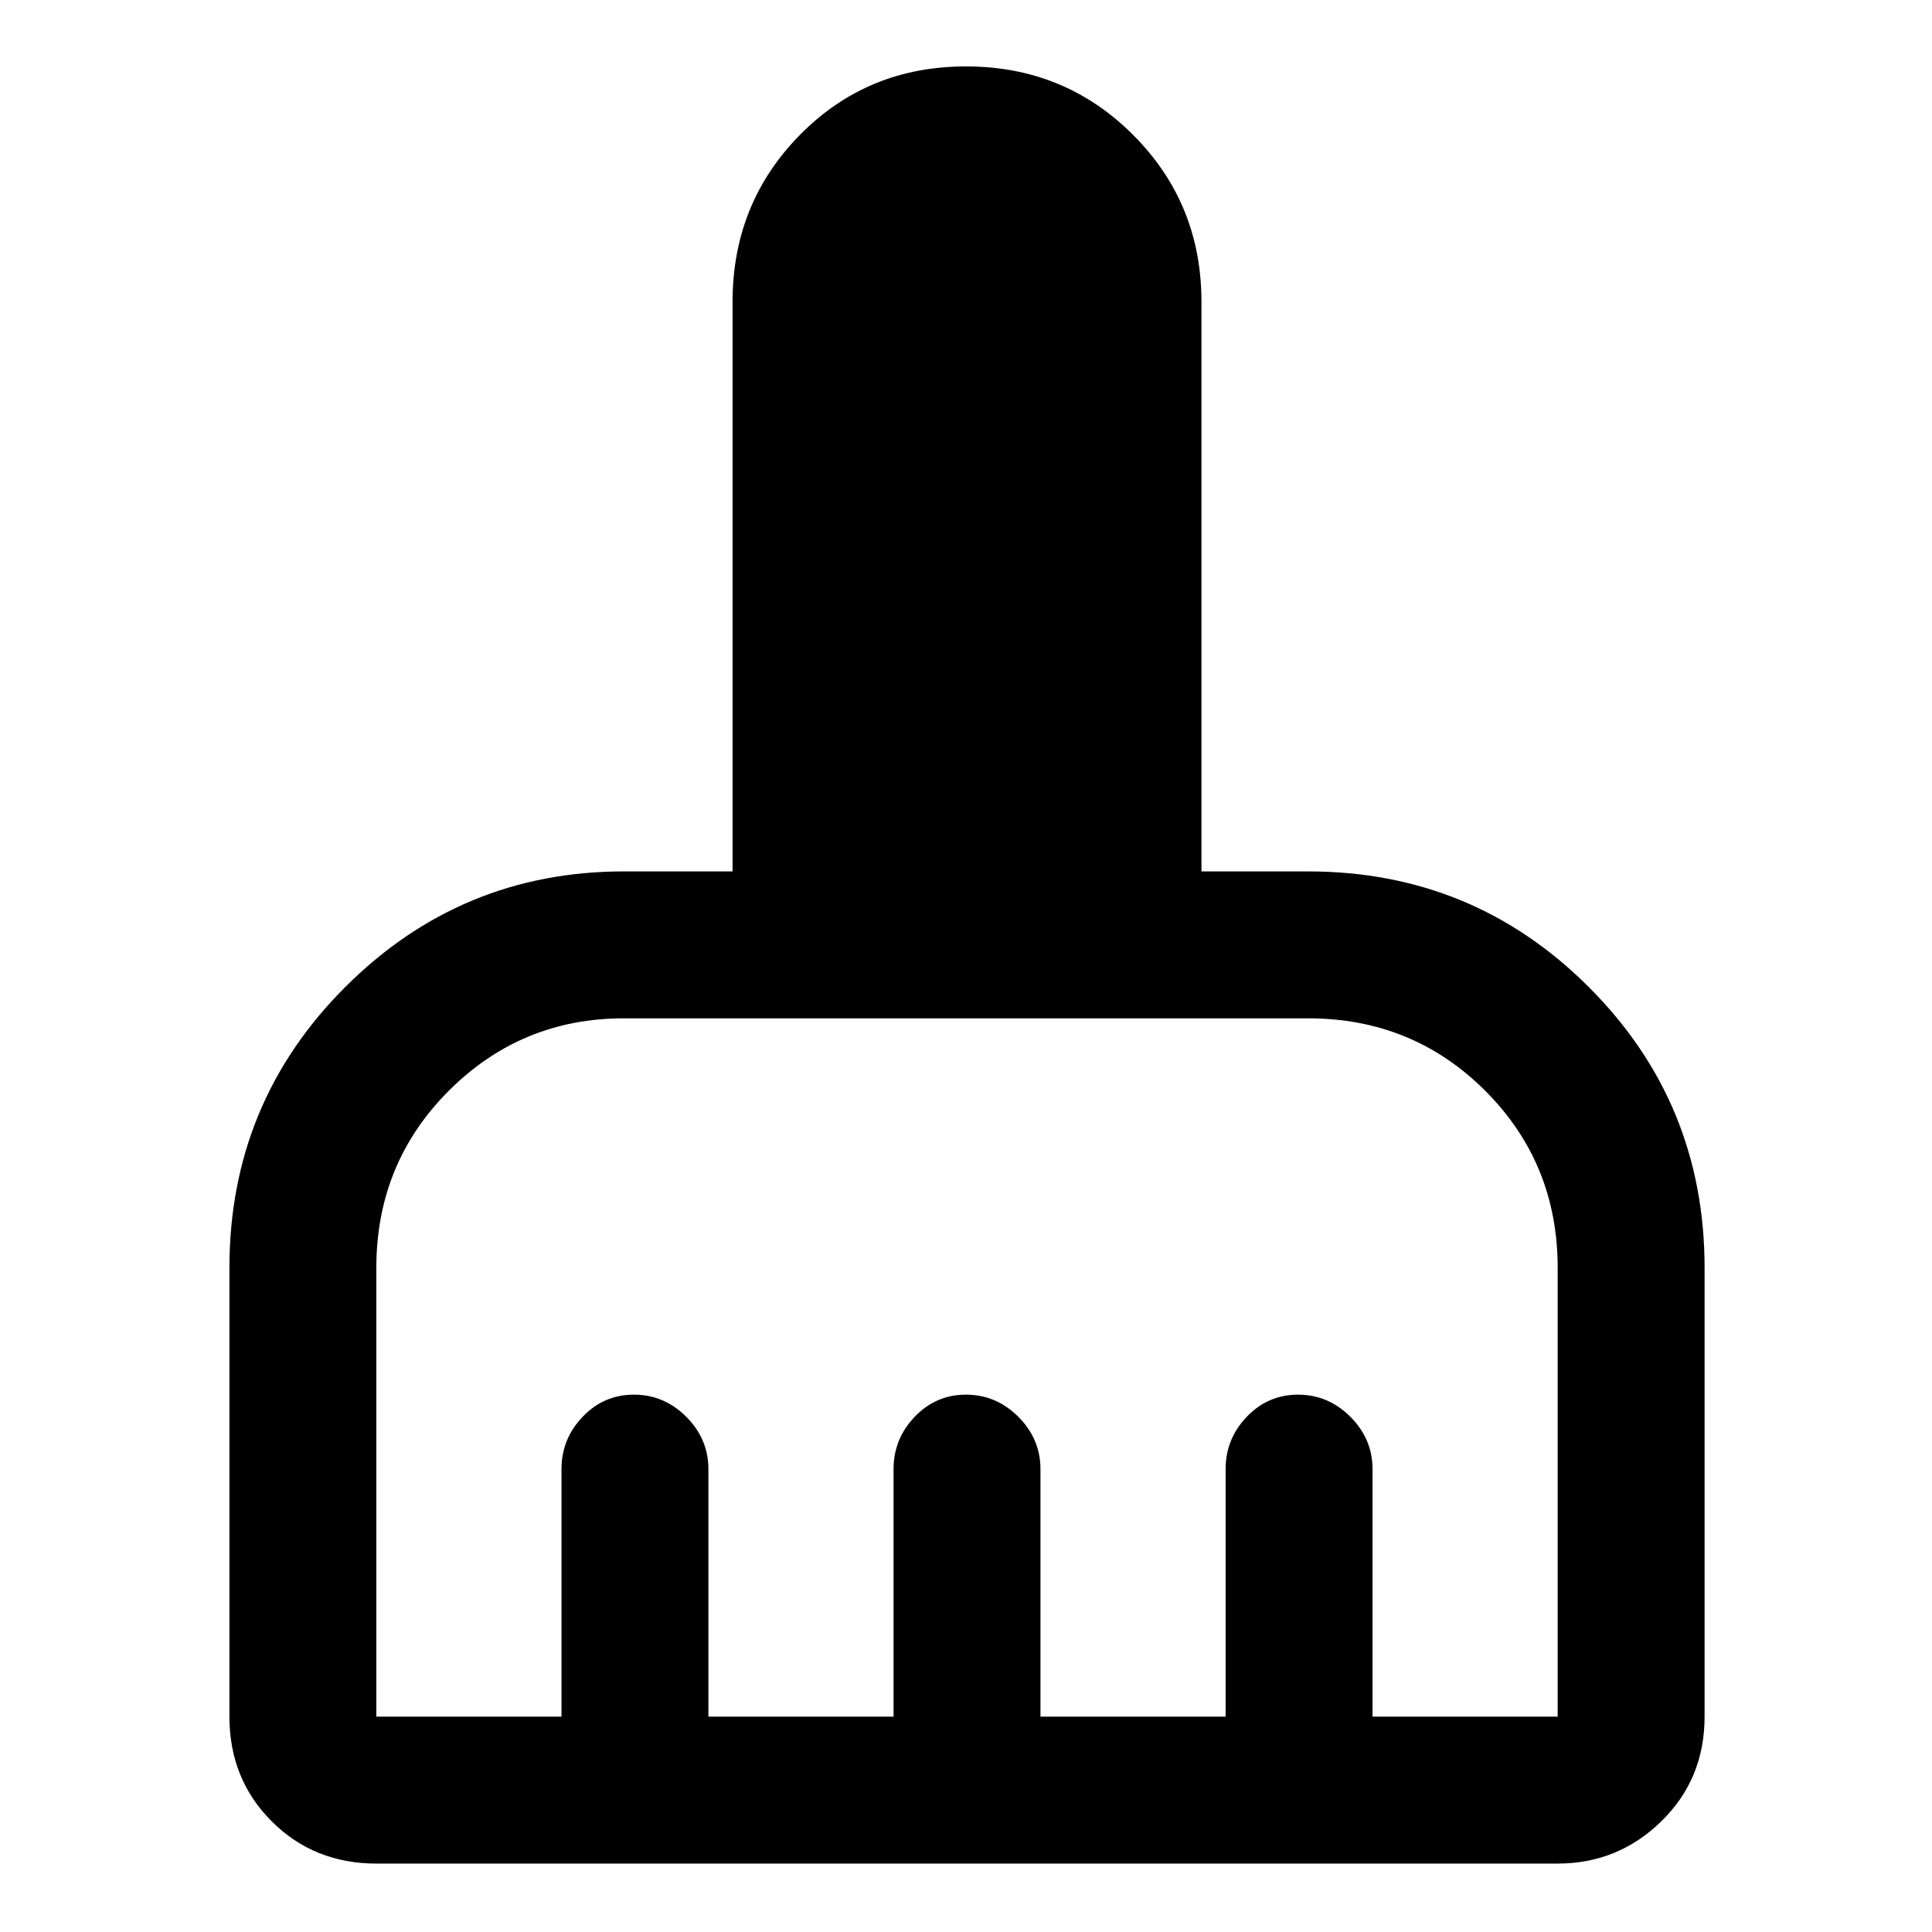 <svg xmlns="http://www.w3.org/2000/svg" height="48" width="48"><path d="M5.7 42.65V31.5Q5.7 27.4 8.575 24.525Q11.45 21.65 15.5 21.65H18.2V7.5Q18.2 5.05 19.875 3.35Q21.55 1.65 24 1.65Q26.45 1.65 28.15 3.35Q29.85 5.05 29.85 7.5V21.65H32.5Q36.6 21.65 39.475 24.525Q42.35 27.4 42.35 31.5V42.65Q42.35 44.2 41.275 45.25Q40.2 46.3 38.7 46.3H9.35Q7.8 46.3 6.75 45.25Q5.7 44.2 5.7 42.65ZM9.35 42.65H13.95V36.5Q13.95 35.75 14.475 35.2Q15 34.65 15.75 34.65Q16.5 34.65 17.05 35.2Q17.6 35.75 17.6 36.5V42.65H22.2V36.5Q22.2 35.75 22.725 35.2Q23.25 34.65 24 34.65Q24.75 34.65 25.3 35.2Q25.85 35.75 25.85 36.5V42.65H30.45V36.5Q30.45 35.75 30.975 35.2Q31.5 34.65 32.25 34.65Q33 34.65 33.55 35.2Q34.1 35.75 34.1 36.5V42.65H38.7Q38.7 42.65 38.7 42.65Q38.7 42.65 38.7 42.65V31.5Q38.7 28.9 36.9 27.1Q35.1 25.3 32.5 25.3H15.5Q12.95 25.3 11.15 27.1Q9.35 28.9 9.35 31.5V42.65Q9.35 42.65 9.35 42.65Q9.35 42.65 9.35 42.65Z"/></svg>
